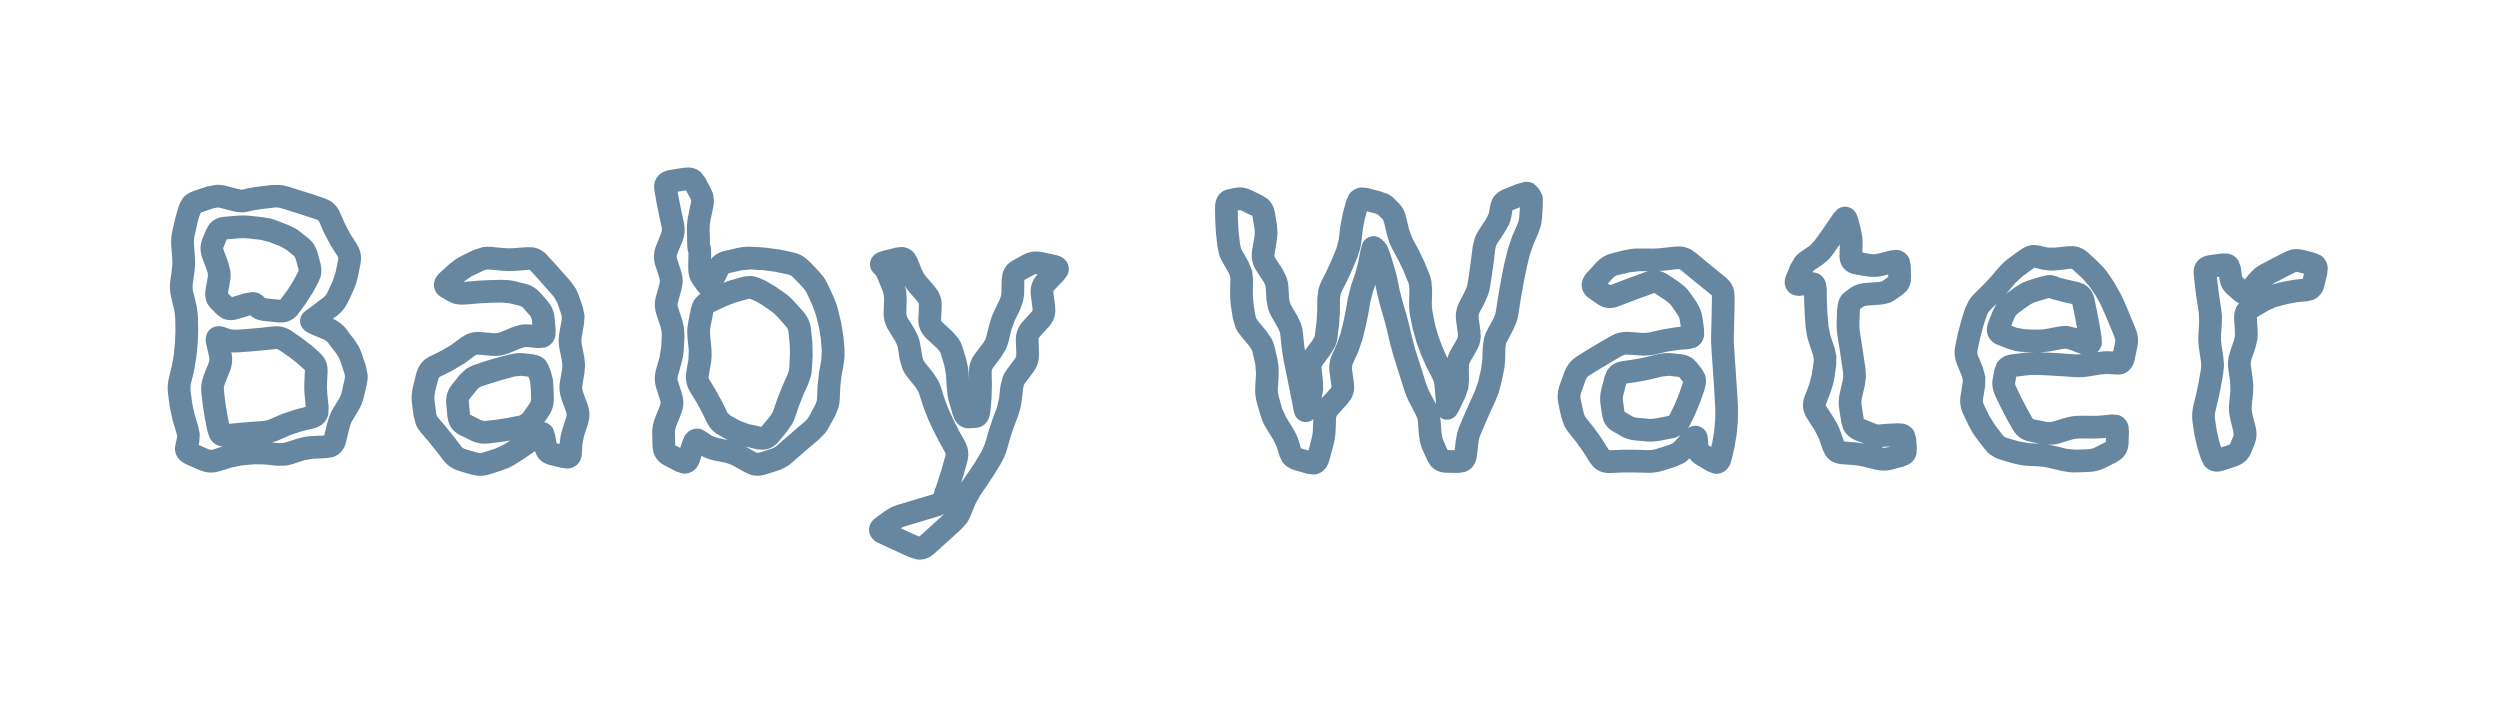 <svg width="110" height="32" viewBox="0 0 110 32" fill="none" xmlns="http://www.w3.org/2000/svg">
<path d="M39.68 10.867C39.776 10.871 39.877 10.893 39.977 10.941C40.079 10.991 40.16 11.057 40.223 11.133L40.364 11.375L40.461 11.617L40.559 11.863L40.641 12.023C40.674 12.076 40.712 12.13 40.758 12.184L40.95 12.406L41.137 12.625L41.274 12.816C41.352 12.951 41.405 13.096 41.426 13.25L41.434 13.484L41.422 13.777L41.407 14.066C41.405 14.104 41.41 14.132 41.458 14.176L41.684 14.383L41.907 14.59L42.176 14.902C42.251 15.017 42.311 15.143 42.352 15.277L42.508 15.793L42.583 16.117C42.602 16.226 42.615 16.337 42.622 16.449L42.641 16.727V16.672L42.633 16.387C42.627 16.084 42.719 15.803 42.903 15.562L43.075 15.336L43.251 15.105L43.344 14.957C43.369 14.906 43.386 14.853 43.399 14.801L43.465 14.539L43.532 14.273L43.626 13.969C43.662 13.868 43.704 13.769 43.751 13.672L43.985 13.18L44.04 13.027C44.052 12.974 44.062 12.916 44.063 12.855L44.067 12.574L44.075 12.293L44.11 12.043C44.173 11.802 44.324 11.595 44.567 11.461L45.02 11.211C45.291 11.062 45.588 11.036 45.879 11.098L46.172 11.16L46.461 11.223C46.538 11.239 46.638 11.268 46.731 11.324C46.827 11.382 46.951 11.49 47.004 11.668C47.057 11.846 47.014 12.004 46.965 12.105L46.797 12.336L46.586 12.551L46.379 12.762C46.358 12.784 46.35 12.799 46.348 12.805C46.346 12.812 46.344 12.828 46.348 12.859L46.426 13.461L46.434 13.711C46.416 13.956 46.32 14.186 46.145 14.379L45.946 14.594L45.751 14.812C45.707 14.86 45.693 14.903 45.696 14.965L45.708 15.254L45.715 15.543L45.708 15.77C45.689 15.917 45.647 16.059 45.579 16.191L45.458 16.383L45.29 16.605L45.118 16.832C45.087 16.872 45.064 16.915 45.047 16.957L45.016 17.09L44.985 17.367L44.954 17.641C44.941 17.753 44.921 17.864 44.895 17.973L44.797 18.289L44.704 18.543L44.606 18.797L44.45 19.27L44.376 19.527L44.305 19.789C44.274 19.898 44.234 20.006 44.188 20.109L44.032 20.41L43.743 20.879L43.426 21.363L43.114 21.816L42.911 22.188L42.813 22.434L42.715 22.676C42.669 22.792 42.613 22.903 42.544 23.004L42.301 23.277L41.926 23.621L41.52 23.988L41.305 24.18L41.09 24.375C40.96 24.493 40.796 24.584 40.602 24.613C40.506 24.628 40.414 24.628 40.325 24.613L40.067 24.535L39.797 24.418L39.528 24.297C39.346 24.216 39.185 24.141 39.044 24.074L38.629 23.879C38.543 23.838 38.26 23.688 38.239 23.348C38.229 23.181 38.289 23.048 38.348 22.965C38.405 22.884 38.476 22.826 38.532 22.785L38.723 22.645L38.919 22.5L39.196 22.332C39.292 22.284 39.392 22.243 39.497 22.211L39.973 22.07L40.489 21.914L41.044 21.75C41.057 21.746 41.063 21.74 41.067 21.738H41.071C41.072 21.736 41.075 21.729 41.079 21.719L41.172 21.449L41.262 21.184L41.43 20.648L41.512 20.355L41.594 20.066C41.606 20.025 41.608 19.992 41.606 19.969L41.586 19.914L41.458 19.676L41.325 19.438L41.059 18.922L40.833 18.43L40.614 17.867L40.532 17.605L40.45 17.348C40.432 17.293 40.411 17.24 40.383 17.188L40.278 17.031L40.102 16.812L39.922 16.59C39.838 16.484 39.77 16.37 39.715 16.25L39.598 15.867L39.551 15.594L39.508 15.324C39.499 15.266 39.482 15.21 39.461 15.156L39.387 15L39.239 14.766L39.094 14.531C38.943 14.288 38.872 14.016 38.879 13.73L38.891 13.438L38.899 13.145L38.883 12.965L38.84 12.809L38.637 12.309C38.607 12.235 38.581 12.182 38.563 12.148C38.555 12.133 38.549 12.124 38.547 12.121L38.501 12.07L38.43 12C38.349 11.915 38.24 11.739 38.294 11.508C38.339 11.314 38.471 11.209 38.524 11.172C38.638 11.093 38.779 11.055 38.872 11.031L39.141 10.965L39.411 10.895L39.68 10.867ZM41.329 22.707L40.774 22.871L40.262 23.027L40.024 23.098L39.786 23.172C39.73 23.189 39.682 23.218 39.633 23.242C39.726 23.285 39.825 23.334 39.934 23.383L40.204 23.504L40.446 23.609L40.637 23.441L40.852 23.246L41.254 22.883L41.442 22.711L41.544 22.617C41.477 22.654 41.405 22.684 41.329 22.707ZM45.501 12.086L45.274 12.211L45.071 12.32L45.067 12.598L45.063 12.883C45.06 13.011 45.041 13.136 45.012 13.258L44.887 13.613L44.77 13.859L44.649 14.105L44.501 14.516L44.438 14.777L44.372 15.043C44.341 15.165 44.297 15.283 44.243 15.395L44.044 15.715L43.7 16.168C43.653 16.229 43.632 16.29 43.633 16.367L43.637 16.652L43.645 16.938L43.626 17.551L43.602 17.824L43.575 18.098C43.564 18.22 43.536 18.378 43.45 18.52C43.347 18.687 43.166 18.817 42.93 18.828L42.786 18.836L42.637 18.844C42.414 18.854 42.23 18.751 42.11 18.613C42.057 18.553 42.016 18.487 41.985 18.422L41.915 18.23L41.766 17.715C41.736 17.61 41.714 17.502 41.696 17.395L41.657 17.066L41.641 16.789L41.626 16.508L41.551 16.086L41.473 15.824L41.395 15.566C41.383 15.528 41.363 15.49 41.336 15.449L41.231 15.324L41.004 15.117L40.782 14.91C40.529 14.678 40.39 14.37 40.407 14.02L40.422 13.73L40.434 13.438L40.426 13.352L40.379 13.277L40.192 13.059L40.001 12.84C39.926 12.754 39.864 12.66 39.805 12.566C39.829 12.642 39.858 12.715 39.872 12.793L39.895 13.176L39.887 13.465L39.879 13.758C39.877 13.86 39.9 13.937 39.942 14.004L40.09 14.238L40.235 14.473L40.399 14.801C40.443 14.916 40.472 15.037 40.493 15.16L40.54 15.43L40.583 15.703L40.626 15.836C40.645 15.88 40.67 15.923 40.704 15.965L40.883 16.184L41.059 16.406L41.262 16.715C41.32 16.822 41.37 16.934 41.407 17.051L41.485 17.309L41.567 17.566L41.739 18.008L41.965 18.5L42.196 18.953L42.461 19.43L42.555 19.648C42.625 19.873 42.621 20.11 42.555 20.34L42.473 20.629L42.391 20.922L42.29 21.246L42.602 20.793L42.891 20.359L43.032 20.121L43.176 19.887L43.34 19.516L43.415 19.258L43.489 18.996L43.672 18.441L43.766 18.191L43.864 17.938L43.958 17.531L43.989 17.254L44.02 16.98L44.118 16.586C44.168 16.461 44.238 16.345 44.321 16.234L44.489 16.008L44.661 15.781L44.704 15.691L44.719 15.582L44.696 15.004C44.683 14.679 44.791 14.381 45.008 14.141L45.208 13.922L45.403 13.707C45.417 13.692 45.425 13.677 45.43 13.66L45.434 13.59L45.356 12.988C45.312 12.645 45.413 12.325 45.653 12.074C45.57 12.059 45.528 12.071 45.501 12.086ZM21.895 10.891L22.169 10.914C22.319 10.929 22.472 10.931 22.629 10.918L22.911 10.895L23.192 10.875L23.442 10.883C23.685 10.918 23.902 11.037 24.075 11.227L24.266 11.438L24.461 11.648L24.817 12.051L24.977 12.23L25.133 12.414L25.329 12.691C25.385 12.791 25.431 12.897 25.469 13.008L25.641 13.5L25.719 13.883L25.696 14.27L25.645 14.539L25.598 14.809C25.577 14.925 25.575 15.042 25.598 15.16L25.707 15.699L25.743 16.062L25.715 16.422L25.669 16.691L25.625 16.961C25.61 17.05 25.615 17.144 25.653 17.246L25.75 17.516L25.852 17.785L25.911 18C25.938 18.143 25.944 18.289 25.922 18.434L25.872 18.648L25.782 18.922L25.696 19.191L25.622 19.547L25.614 19.762L25.602 19.977C25.593 20.147 25.522 20.392 25.274 20.531C25.168 20.59 25.059 20.614 24.961 20.617L24.711 20.586L24.454 20.523L24.192 20.461C24.039 20.424 23.881 20.353 23.75 20.223C23.642 20.114 23.58 19.983 23.544 19.848L23.102 20.152L22.891 20.289L22.676 20.422C22.586 20.479 22.493 20.533 22.395 20.578L22.086 20.695L21.821 20.781L21.559 20.867C21.355 20.933 21.145 20.951 20.938 20.922L20.731 20.879L20.465 20.801L20.196 20.719C19.921 20.638 19.684 20.483 19.508 20.254L19.348 20.043L19.184 19.832L18.868 19.438L18.692 19.234L18.52 19.031C18.429 18.924 18.355 18.808 18.301 18.684L18.196 18.289L18.125 17.734C18.095 17.486 18.115 17.238 18.176 16.992L18.317 16.422L18.403 16.188C18.511 15.968 18.684 15.793 18.915 15.68L19.176 15.551L19.438 15.426L19.852 15.176L20.079 15.008L20.305 14.844L20.497 14.727C20.698 14.627 20.921 14.588 21.153 14.609L21.43 14.633L21.711 14.66C21.817 14.67 21.92 14.655 22.024 14.613L22.286 14.504L22.551 14.395L22.915 14.289C23.039 14.268 23.166 14.266 23.294 14.277L23.422 14.285L23.407 14.074L23.344 13.914L23.18 13.73L23.02 13.547C22.974 13.496 22.93 13.469 22.883 13.457L22.43 13.348L22.079 13.312L21.821 13.316L21.563 13.324C21.401 13.328 21.227 13.337 21.047 13.352L20.485 13.398C20.303 13.413 20.109 13.405 19.926 13.344L19.747 13.262L19.419 13.074C19.346 13.033 19.253 12.964 19.184 12.855C19.109 12.737 19.081 12.598 19.098 12.461C19.128 12.228 19.28 12.068 19.364 11.992L19.563 11.812L19.762 11.629L20.036 11.418C20.131 11.354 20.231 11.296 20.336 11.246L20.836 11.004L21.223 10.879C21.354 10.855 21.489 10.85 21.625 10.863L21.895 10.891ZM30.61 7.434C30.705 7.474 30.787 7.531 30.856 7.598L31.024 7.82L31.145 8.051L31.27 8.281L31.356 8.484C31.399 8.621 31.417 8.763 31.411 8.906L31.379 9.121L31.325 9.391L31.266 9.66C31.236 9.803 31.221 9.945 31.223 10.086L31.231 10.355L31.235 10.625V10.742C31.237 10.746 31.241 10.751 31.243 10.754C31.257 10.787 31.266 10.815 31.27 10.832C31.278 10.865 31.28 10.894 31.282 10.91C31.286 10.944 31.289 10.979 31.29 11.008V11.238L31.286 11.395C31.434 11.219 31.633 11.097 31.872 11.043L32.149 10.98L32.426 10.914C32.656 10.862 32.889 10.845 33.122 10.859L33.399 10.875L33.676 10.895L34.305 10.98L34.868 11.098L35.079 11.156C35.279 11.23 35.458 11.347 35.61 11.504L35.813 11.711L36.012 11.922L36.247 12.203C36.315 12.303 36.375 12.409 36.426 12.52L36.544 12.777L36.665 13.031L36.786 13.336C36.821 13.438 36.854 13.54 36.879 13.645L36.942 13.914L37.008 14.18L37.11 14.797L37.133 15.066L37.157 15.34L37.161 15.676L37.122 16.012L37.075 16.281L37.024 16.551L36.973 17.023L36.961 17.293L36.95 17.566C36.944 17.695 36.925 17.82 36.891 17.941L36.747 18.297L36.618 18.535L36.485 18.773C36.428 18.879 36.364 18.979 36.29 19.07L36.044 19.324L35.844 19.496L35.641 19.664L35.254 20L35.055 20.172L34.86 20.348C34.674 20.511 34.457 20.631 34.219 20.707L33.954 20.793L33.688 20.875C33.454 20.95 33.219 20.952 32.997 20.879L32.778 20.781L32.532 20.641L32.286 20.504C32.225 20.47 32.164 20.441 32.102 20.418L31.915 20.359L31.649 20.305L31.379 20.25C31.197 20.212 31.025 20.143 30.868 20.055L30.794 20.293C30.745 20.445 30.638 20.67 30.391 20.781C30.262 20.84 30.136 20.847 30.024 20.832L29.743 20.742L29.489 20.609L29.239 20.477C29.093 20.4 28.958 20.292 28.86 20.141C28.81 20.064 28.775 19.981 28.75 19.898L28.711 19.645L28.696 19.105C28.689 18.853 28.735 18.605 28.829 18.367L28.938 18.098L29.044 17.828L29.067 17.723C29.068 17.69 29.062 17.658 29.051 17.625L28.879 17.086C28.793 16.813 28.789 16.529 28.868 16.254L28.946 15.984L29.02 15.715L29.09 15.289L29.106 15.02L29.118 14.75L29.11 14.574L29.067 14.391L28.977 14.121L28.887 13.848C28.797 13.575 28.79 13.292 28.868 13.016L28.946 12.746L29.02 12.477L29.036 12.352L29.012 12.227L28.926 11.957L28.836 11.688C28.741 11.392 28.756 11.091 28.872 10.805L29.09 10.266L29.125 10.137L29.118 10.02L29 9.48L28.887 8.918L28.794 8.379C28.762 8.197 28.777 7.961 28.938 7.762C29.089 7.575 29.302 7.507 29.465 7.48L29.77 7.43L30.075 7.383L30.336 7.367C30.426 7.374 30.519 7.395 30.61 7.434ZM67.071 8.004C67.135 7.996 67.312 7.981 67.477 8.078L67.633 8.219L67.743 8.359L67.852 8.57C67.872 8.637 67.879 8.696 67.883 8.734V9.043L67.864 9.316L67.848 9.59C67.84 9.71 67.822 9.83 67.793 9.945L67.676 10.281L67.567 10.531L67.457 10.785L67.313 11.215L67.247 11.477L67.184 11.738L67.079 12.242L67.028 12.508L66.981 12.773C66.949 12.945 66.918 13.12 66.891 13.293L66.852 13.559L66.809 13.828C66.791 13.945 66.764 14.06 66.727 14.172L66.586 14.5L66.454 14.746L66.325 14.992C66.299 15.041 66.276 15.09 66.262 15.141L66.239 15.297L66.231 15.57L66.223 15.848C66.219 15.955 66.21 16.062 66.196 16.168L66.137 16.48L66.079 16.746L66.016 17.008C65.992 17.112 65.965 17.215 65.93 17.316L65.809 17.613L65.582 18.113L65.364 18.605L65.258 18.859L65.149 19.109C65.123 19.169 65.1 19.231 65.082 19.297L65.047 19.508L65.012 19.793L64.981 20.078C64.962 20.246 64.896 20.447 64.731 20.602C64.646 20.681 64.553 20.734 64.457 20.766L64.176 20.809L63.637 20.801C63.475 20.799 63.302 20.763 63.145 20.664C63.066 20.614 62.997 20.555 62.942 20.488L62.809 20.27L62.598 19.801C62.55 19.694 62.513 19.582 62.485 19.469L62.43 19.121L62.391 18.574C62.387 18.518 62.379 18.463 62.364 18.41L62.297 18.254L62.04 17.762C61.94 17.574 61.857 17.38 61.794 17.18L61.465 16.148L61.387 15.891L61.305 15.633L61.153 15.074L61.094 14.809L61.032 14.547L60.903 14.055L60.825 13.793L60.751 13.535L60.606 12.973L60.551 12.707L60.512 12.527L60.497 12.586L60.407 12.84L60.294 13.285L60.247 13.551L60.204 13.82L60.086 14.383L60.02 14.648L59.958 14.91L59.751 15.508L59.637 15.754L59.524 16.004C59.491 16.078 59.478 16.163 59.493 16.27L59.532 16.562L59.575 16.852L59.583 17.105C59.569 17.271 59.518 17.428 59.434 17.57L59.282 17.773L59.079 17.996L58.872 18.223C58.839 18.259 58.818 18.29 58.805 18.32L58.786 18.406L58.778 18.68L58.766 18.957C58.758 19.185 58.718 19.42 58.653 19.656L58.571 19.961L58.485 20.27C58.44 20.432 58.349 20.638 58.145 20.77C58.036 20.84 57.922 20.87 57.813 20.879L57.508 20.844L56.969 20.688C56.76 20.626 56.548 20.507 56.411 20.305L56.301 20.07L56.239 19.871L56.18 19.672L56.028 19.352L55.876 19.109L55.727 18.867C55.666 18.768 55.609 18.667 55.563 18.562L55.45 18.238L55.376 17.977L55.301 17.719C55.237 17.489 55.216 17.249 55.231 17.008L55.247 16.727L55.266 16.445L55.235 16.039L55.176 15.777L55.114 15.512C55.104 15.467 55.09 15.421 55.067 15.375L54.969 15.227L54.586 14.766C54.497 14.658 54.421 14.542 54.364 14.418L54.247 14.023L54.204 13.754L54.165 13.488C54.133 13.28 54.121 13.066 54.126 12.852L54.129 12.574L54.137 12.293L54.122 12.156L54.071 12.027L53.93 11.781L53.794 11.539C53.731 11.428 53.68 11.314 53.641 11.195L53.563 10.832L53.536 10.562L53.504 10.289L53.469 9.695L53.461 9.141C53.46 9.008 53.477 8.84 53.559 8.684C53.654 8.504 53.818 8.375 54.024 8.332L54.36 8.262L54.555 8.242C54.747 8.244 54.928 8.303 55.083 8.379L55.313 8.492L55.547 8.605L55.754 8.738C55.94 8.893 56.053 9.106 56.094 9.352L56.141 9.621L56.184 9.887L56.211 10.246L56.176 10.609L56.129 10.898L56.079 11.188C56.067 11.258 56.08 11.304 56.114 11.355L56.27 11.598L56.43 11.836L56.606 12.199C56.649 12.325 56.679 12.457 56.688 12.594L56.704 12.867L56.723 13.141L56.751 13.289C56.766 13.339 56.785 13.389 56.813 13.438L56.954 13.684L57.098 13.926L57.251 14.273C57.289 14.392 57.316 14.514 57.329 14.641L57.356 14.914L57.383 15.184L57.419 15.418L57.747 14.98L57.825 14.848C57.843 14.805 57.855 14.762 57.86 14.719L57.891 14.449L57.926 14.176L57.958 13.684V13.406L57.961 13.125L58.008 12.742C58.038 12.618 58.083 12.496 58.141 12.379L58.266 12.133L58.387 11.887L58.598 11.426L58.704 11.172L58.805 10.922L58.907 10.531L58.938 10.258L58.969 9.988L59.086 9.371L59.161 9.102L59.235 8.828L59.348 8.57C59.404 8.485 59.482 8.405 59.586 8.344C59.691 8.282 59.8 8.253 59.903 8.246L60.188 8.277L60.727 8.418L61.051 8.531C61.156 8.582 61.256 8.649 61.34 8.734L61.454 8.852L61.571 8.969L61.684 9.105C61.782 9.253 61.838 9.423 61.876 9.582L61.938 9.844L62.001 10.109L62.149 10.492L62.278 10.734L62.411 10.977L62.672 11.52L62.774 11.773L62.879 12.023C62.927 12.14 62.962 12.26 62.985 12.383L63.012 12.758L63.008 13.039L63.001 13.324C62.997 13.477 63.012 13.623 63.04 13.762L63.09 14.027L63.145 14.293L63.27 14.734L63.364 14.992L63.458 15.246L63.653 15.688L63.688 15.754C63.721 15.635 63.766 15.517 63.829 15.406L63.969 15.164L64.11 14.918L64.145 14.816L64.149 14.703L64.11 14.414L64.071 14.129C64.032 13.841 64.075 13.56 64.207 13.301L64.336 13.055L64.461 12.805L64.536 12.625C64.555 12.565 64.569 12.503 64.579 12.441L64.622 12.176L64.661 11.906L64.731 11.383L64.766 11.113L64.797 10.844L64.891 10.469C64.937 10.347 64.998 10.232 65.071 10.121L65.227 9.879L65.387 9.641L65.508 9.391L65.579 9L65.665 8.75C65.785 8.532 65.993 8.395 66.188 8.316L66.457 8.211L66.727 8.102L67.071 8.004ZM73.954 10.844C74.187 10.864 74.403 10.955 74.59 11.109L74.813 11.289L75.032 11.473L75.473 11.832L75.696 12.016L75.922 12.195L76.098 12.371C76.2 12.5 76.268 12.648 76.301 12.809L76.325 13.059L76.321 13.344L76.317 13.633C76.314 13.825 76.311 14.014 76.305 14.195L76.29 14.734C76.285 14.897 76.287 15.06 76.297 15.223L76.317 15.492L76.332 15.766L76.372 16.305L76.387 16.574L76.407 16.844L76.442 17.387L76.457 17.656L76.473 17.93L76.465 18.539L76.442 18.809L76.418 19.082L76.313 19.707L76.247 19.992L76.176 20.273C76.143 20.411 76.056 20.661 75.797 20.785C75.659 20.851 75.526 20.86 75.411 20.84L75.133 20.734L74.899 20.594L74.665 20.457C74.546 20.388 74.428 20.292 74.336 20.168C74.264 20.236 74.197 20.307 74.114 20.359L73.747 20.527L73.469 20.617L73.196 20.703C72.962 20.777 72.722 20.812 72.481 20.805L71.934 20.789H71.411L71.126 20.801L70.836 20.812C70.558 20.823 70.31 20.733 70.122 20.555L69.954 20.348L69.801 20.102L69.645 19.855L69.356 19.449L69.188 19.242L69.02 19.031C68.937 18.928 68.868 18.817 68.813 18.699L68.692 18.332L68.629 18.051L68.571 17.77C68.511 17.488 68.532 17.205 68.629 16.934L68.832 16.371L68.926 16.164C69.035 15.967 69.189 15.803 69.387 15.68L69.633 15.527L69.883 15.371L70.383 15.07L70.626 14.93L70.864 14.793L71.055 14.699C71.25 14.622 71.458 14.591 71.672 14.605L71.95 14.625L72.231 14.645C72.369 14.654 72.501 14.642 72.629 14.613L72.899 14.551L73.165 14.492L73.751 14.398L73.954 14.379V14.375L73.915 14.109C73.907 14.055 73.896 14.007 73.879 13.965L73.821 13.855L73.54 13.449C73.513 13.411 73.478 13.374 73.438 13.336L73.293 13.223L73.055 13.066L72.797 12.895H72.786L72.758 12.902L72.493 13L72.227 13.094L71.715 13.285L71.465 13.383L71.211 13.48C70.986 13.568 70.744 13.583 70.516 13.5L70.297 13.383L70.098 13.246L69.903 13.109C69.755 13.005 69.594 12.816 69.594 12.539C69.595 12.298 69.723 12.116 69.821 12.008L70.02 11.789L70.215 11.57L70.372 11.422C70.534 11.287 70.723 11.192 70.934 11.141L71.2 11.074L71.469 11.008L71.797 10.949C71.906 10.937 72.016 10.933 72.126 10.934H72.395L72.661 10.938C72.817 10.939 72.98 10.929 73.149 10.91L73.711 10.848L73.954 10.844ZM9.516 8.133C9.653 8.128 9.793 8.141 9.93 8.176L10.469 8.316L10.626 8.344C10.63 8.344 10.634 8.347 10.637 8.348L10.778 8.316L10.915 8.281L11.387 8.207L11.661 8.176L11.934 8.141L12.309 8.137C12.434 8.148 12.558 8.173 12.68 8.211L12.942 8.293L13.207 8.375L13.747 8.547L14.008 8.633L14.274 8.723L14.493 8.82C14.696 8.938 14.855 9.111 14.954 9.336L15.063 9.59L15.176 9.844L15.399 10.27L15.551 10.508L15.7 10.742L15.805 10.949C15.861 11.09 15.889 11.239 15.887 11.391L15.86 11.621L15.805 11.891L15.751 12.164C15.728 12.274 15.699 12.383 15.665 12.488L15.543 12.797L15.43 13.043L15.313 13.289C15.202 13.529 15.039 13.732 14.829 13.891L14.645 14.023C14.886 14.13 15.091 14.289 15.251 14.5L15.418 14.723L15.59 14.945L15.782 15.242C15.837 15.347 15.884 15.457 15.922 15.57L16.008 15.832L16.098 16.094L16.176 16.488C16.184 16.622 16.171 16.756 16.141 16.891L16.082 17.16L16.02 17.426C15.969 17.653 15.888 17.867 15.77 18.062L15.637 18.281L15.504 18.504C15.476 18.55 15.45 18.604 15.426 18.664L15.364 18.875L15.293 19.168L15.223 19.465C15.181 19.64 15.094 19.82 14.93 19.957C14.848 20.026 14.757 20.074 14.665 20.105L14.391 20.156L14.09 20.172L13.79 20.184L13.376 20.254L13.126 20.336L12.879 20.418C12.762 20.456 12.641 20.48 12.52 20.492H12.153L11.887 20.461L11.618 20.434L11.184 20.43L10.911 20.453L10.641 20.48L10.204 20.566L9.934 20.652L9.665 20.734C9.44 20.804 9.212 20.812 8.993 20.758L8.778 20.684L8.239 20.449C8.112 20.394 7.959 20.31 7.848 20.168C7.721 20.006 7.67 19.799 7.715 19.59L7.754 19.41L7.793 19.234V19.188L7.762 19.039L7.598 18.5L7.465 17.879L7.43 17.609L7.395 17.336C7.364 17.095 7.377 16.854 7.434 16.617L7.5 16.344L7.567 16.074L7.649 15.605L7.672 15.336L7.7 15.066L7.719 14.582L7.711 14.043C7.709 13.899 7.691 13.752 7.657 13.605L7.59 13.336L7.528 13.066C7.472 12.829 7.46 12.588 7.493 12.348L7.532 12.078L7.567 11.805C7.586 11.66 7.59 11.515 7.579 11.371L7.559 11.102L7.536 10.832C7.518 10.602 7.535 10.372 7.586 10.145L7.649 9.871L7.711 9.602L7.844 9.137L7.891 9.012L7.942 8.891L8.075 8.68C8.126 8.623 8.184 8.577 8.235 8.543C8.338 8.475 8.454 8.424 8.567 8.387L9.106 8.207L9.516 8.133ZM89.707 10.801L89.907 10.848L90.102 10.891L90.418 10.895L90.707 10.863L90.993 10.832H91.239C91.48 10.856 91.701 10.957 91.887 11.129L92.102 11.324L92.313 11.523L92.547 11.762C92.621 11.845 92.689 11.933 92.751 12.023L92.899 12.238L93.043 12.457L93.34 12.988L93.446 13.223L93.551 13.461L93.762 13.965L93.868 14.219L93.969 14.469L94.036 14.668C94.068 14.802 94.08 14.94 94.071 15.078L94.04 15.285L93.981 15.559L93.926 15.828C93.897 15.964 93.836 16.132 93.704 16.27C93.552 16.427 93.352 16.494 93.153 16.48L92.965 16.469L92.774 16.457C92.695 16.452 92.58 16.456 92.422 16.48L91.883 16.566C91.666 16.6 91.446 16.607 91.227 16.59L90.957 16.57L90.684 16.551C90.511 16.537 90.338 16.527 90.165 16.52L89.891 16.508L89.622 16.496C89.471 16.49 89.32 16.496 89.168 16.516L88.899 16.551L88.715 16.574L88.704 16.641L88.665 16.852C88.662 16.865 88.656 16.906 88.696 16.988L88.922 17.465L89.157 17.918L89.29 18.156L89.422 18.398L89.45 18.434C89.454 18.436 89.466 18.444 89.493 18.449L89.766 18.504L90.04 18.562C90.139 18.583 90.232 18.578 90.325 18.551L90.59 18.469L90.852 18.391C91.073 18.324 91.299 18.291 91.528 18.293H91.797L92.063 18.297C92.225 18.299 92.365 18.294 92.485 18.281L92.704 18.258L92.918 18.234L93.211 18.262C93.315 18.293 93.42 18.353 93.508 18.457C93.586 18.548 93.63 18.648 93.653 18.742L93.676 18.992L93.665 19.254L93.657 19.516C93.651 19.682 93.604 19.853 93.504 20.004C93.455 20.078 93.396 20.141 93.332 20.195L93.126 20.332L92.883 20.457L92.637 20.582C92.409 20.697 92.162 20.757 91.907 20.766L91.633 20.777L91.36 20.785C91.246 20.789 91.132 20.785 91.02 20.773L90.688 20.715L90.426 20.652L90.161 20.59C90.015 20.554 89.87 20.531 89.727 20.523L89.465 20.508L89.204 20.496C89.096 20.49 88.987 20.476 88.879 20.457L88.555 20.383L88.286 20.305L88.016 20.223C87.804 20.161 87.617 20.055 87.461 19.906L87.317 19.742L87.145 19.52L86.973 19.293C86.907 19.205 86.843 19.116 86.786 19.023L86.629 18.734L86.387 18.234C86.26 17.973 86.22 17.692 86.266 17.406L86.313 17.125L86.356 16.844L86.36 16.703L86.325 16.566L86.219 16.301L86.11 16.035C86.002 15.771 85.972 15.492 86.032 15.211L86.09 14.941L86.145 14.676L86.297 14.098L86.379 13.84L86.461 13.578L86.626 13.227C86.693 13.118 86.774 13.017 86.868 12.926L87.063 12.734L87.254 12.547L87.586 12.195L87.922 11.797L88.149 11.559C88.23 11.484 88.316 11.414 88.407 11.348L88.641 11.176L88.872 11.008L89.051 10.898C89.178 10.832 89.32 10.784 89.473 10.777L89.707 10.801ZM101.36 11L101.606 11.062L101.848 11.125L102.11 11.238C102.194 11.294 102.273 11.372 102.333 11.477C102.39 11.578 102.415 11.683 102.422 11.781L102.399 12.051L102.274 12.582C102.238 12.735 102.166 12.899 102.028 13.031C101.956 13.1 101.877 13.152 101.793 13.188L101.536 13.254L101.297 13.273L101.059 13.297L100.653 13.375L100.403 13.438L100.157 13.504L99.79 13.668L99.54 13.816L99.301 13.961L99.317 14.258L99.336 14.555C99.344 14.683 99.34 14.809 99.325 14.934L99.239 15.301L99.153 15.559L99.063 15.816C99.031 15.912 99.025 16.008 99.04 16.109L99.118 16.648L99.145 16.98L99.133 17.309L99.106 17.578L99.079 17.852C99.067 17.973 99.075 18.097 99.106 18.223L99.172 18.492L99.243 18.762C99.29 18.954 99.303 19.155 99.262 19.352L99.2 19.547L99.118 19.75L99.032 19.953C98.905 20.261 98.647 20.437 98.372 20.527L98.102 20.617L97.832 20.703C97.679 20.753 97.459 20.788 97.243 20.688C97.13 20.635 97.044 20.559 96.981 20.477L96.852 20.219L96.77 19.973L96.692 19.723L96.551 19.125L96.512 18.852L96.473 18.582C96.437 18.338 96.45 18.092 96.508 17.852L96.571 17.582L96.637 17.312L96.743 16.805L96.836 16.266L96.856 16.074L96.84 15.887L96.797 15.617L96.758 15.348C96.725 15.133 96.717 14.915 96.731 14.699L96.762 14.16L96.743 13.727L96.657 13.188L96.582 12.625L96.555 12.355L96.524 12.086C96.505 11.918 96.525 11.701 96.672 11.512C96.82 11.323 97.025 11.253 97.192 11.23L97.461 11.191L97.731 11.156L97.977 11.152C98.068 11.163 98.165 11.188 98.258 11.242C98.366 11.304 98.443 11.386 98.497 11.477L98.594 11.754L98.622 11.961L98.649 12.172L98.653 12.188C98.654 12.19 98.661 12.198 98.676 12.211L98.778 12.297L98.918 12.113L99.165 11.852C99.254 11.774 99.351 11.705 99.457 11.648L99.676 11.535L99.895 11.418L100.286 11.215L100.446 11.137L100.606 11.055L100.797 10.988C100.99 10.941 101.186 10.956 101.36 11ZM81.383 9.133C81.554 9.202 81.641 9.335 81.676 9.398L81.754 9.609L81.879 10.086L81.938 10.402C81.95 10.511 81.957 10.622 81.954 10.734L81.946 11.004L81.942 11.109L82.043 11.129L82.305 11.176C82.406 11.194 82.511 11.189 82.626 11.16L82.895 11.094L83.168 11.023L83.434 10.992C83.539 10.997 83.655 11.026 83.766 11.098C83.888 11.176 83.964 11.279 84.008 11.383L84.071 11.668L84.086 12.168L84.075 12.383C84.051 12.527 83.996 12.667 83.899 12.789L83.723 12.957L83.395 13.184C83.191 13.326 82.953 13.389 82.715 13.406L82.446 13.426L82.172 13.445C82.108 13.45 82.066 13.461 82.04 13.469H82.028L81.899 13.559L81.84 13.598L81.836 13.629L81.825 13.902L81.813 14.172C81.806 14.317 81.814 14.463 81.836 14.609L81.879 14.883L81.922 15.152C81.951 15.333 81.978 15.514 82.004 15.695L82.043 15.965L82.082 16.238L82.102 16.602L82.051 16.961L81.989 17.23L81.926 17.504C81.9 17.617 81.894 17.736 81.915 17.863L82.008 18.434V18.438L82.016 18.441L82.286 18.551L82.555 18.656C82.579 18.666 82.602 18.672 82.622 18.68C82.653 18.674 82.688 18.675 82.715 18.672C82.776 18.666 82.854 18.657 82.946 18.652L83.219 18.637L83.493 18.625L83.743 18.641C83.833 18.659 83.927 18.695 84.016 18.758C84.115 18.827 84.185 18.912 84.231 19.004L84.309 19.285L84.325 19.504L84.344 19.723L84.321 19.992C84.297 20.083 84.255 20.174 84.188 20.258C84.125 20.336 84.049 20.394 83.973 20.438L83.747 20.531L83.501 20.594L83.254 20.66C83.006 20.726 82.753 20.723 82.504 20.66L81.997 20.535C81.856 20.5 81.71 20.473 81.555 20.461L81.008 20.422C80.841 20.409 80.667 20.357 80.516 20.242C80.44 20.184 80.379 20.116 80.329 20.043L80.211 19.812L80.122 19.559L80.036 19.305L79.836 18.91L79.672 18.664L79.512 18.414C79.32 18.118 79.278 17.778 79.403 17.445L79.508 17.172L79.61 16.898L79.723 16.461L79.801 15.922L79.805 15.773L79.77 15.613L79.59 15.074C79.554 14.966 79.523 14.856 79.501 14.746L79.45 14.414L79.43 14.141L79.411 13.871L79.383 13.289L79.379 13.004L79.376 12.992L79.243 13.012C79.143 13.023 78.813 13.042 78.622 12.746C78.531 12.607 78.519 12.461 78.528 12.363C78.536 12.267 78.564 12.182 78.59 12.117L78.688 11.887L78.782 11.652L78.969 11.328C79.047 11.229 79.142 11.143 79.251 11.07L79.438 10.941L79.629 10.816L79.852 10.578L80.016 10.348L80.184 10.113L80.454 9.723L80.68 9.387L80.876 9.188C80.988 9.114 81.177 9.05 81.383 9.133ZM21.399 11.863L21.27 11.906L21.02 12.027L20.766 12.145L20.438 12.367L20.399 12.398L20.403 12.402L20.684 12.379L20.969 12.355C21.165 12.34 21.354 12.329 21.536 12.324L21.794 12.32L22.055 12.312L22.368 12.324C22.47 12.335 22.57 12.351 22.669 12.375L22.895 12.434L23.122 12.488C23.376 12.551 23.594 12.686 23.766 12.879L23.93 13.062L24.09 13.246L24.215 13.414C24.324 13.588 24.386 13.785 24.403 13.992L24.45 14.531L24.434 14.797C24.412 14.897 24.366 15.002 24.282 15.098C24.189 15.202 24.079 15.263 23.973 15.293L23.684 15.316L23.2 15.27C23.166 15.267 23.127 15.27 23.082 15.277L22.93 15.32L22.399 15.539C22.15 15.64 21.889 15.681 21.622 15.656L21.34 15.629L21.059 15.605C21.027 15.603 20.999 15.602 20.973 15.609L20.895 15.648L20.669 15.816L20.446 15.98L19.879 16.32L19.356 16.578C19.335 16.588 19.323 16.6 19.313 16.613L19.29 16.664L19.215 16.949L19.145 17.234C19.112 17.367 19.107 17.493 19.122 17.613L19.153 17.891L19.188 18.168L19.219 18.289C19.235 18.324 19.257 18.354 19.282 18.383L19.625 18.789L19.977 19.223L20.141 19.438L20.301 19.648C20.341 19.7 20.395 19.738 20.477 19.762L20.743 19.84L21.012 19.918L21.133 19.934C21.172 19.933 21.211 19.927 21.25 19.914L21.782 19.742L22.141 19.578L22.352 19.445L22.45 19.379L21.989 19.453L21.739 19.484L21.485 19.512C21.215 19.544 20.953 19.495 20.711 19.375L20.469 19.254L20.227 19.137C19.983 19.016 19.82 18.819 19.739 18.582L19.684 18.332L19.661 18.051L19.633 17.773C19.605 17.466 19.686 17.171 19.883 16.926L20.051 16.715L20.215 16.508L20.504 16.238C20.61 16.164 20.726 16.105 20.852 16.062L21.094 15.98L21.332 15.898L21.868 15.738L22.125 15.672L22.387 15.602L22.715 15.543C22.825 15.533 22.935 15.53 23.044 15.543L23.25 15.566L23.461 15.59L23.661 15.637C23.792 15.681 23.922 15.755 24.02 15.875L24.141 16.09L24.196 16.238L24.25 16.391L24.321 16.668C24.336 16.766 24.345 16.87 24.348 16.973L24.36 17.246L24.368 17.52C24.378 17.812 24.293 18.086 24.125 18.324L23.965 18.551L23.942 18.582C23.96 18.586 23.981 18.584 24 18.59C24.168 18.642 24.27 18.749 24.332 18.855L24.426 19.125L24.489 19.5L24.622 19.535L24.625 19.496L24.665 19.195C24.685 19.093 24.713 18.987 24.747 18.883L24.919 18.344L24.934 18.238L24.911 18.129L24.715 17.59C24.621 17.332 24.591 17.063 24.637 16.793L24.731 16.254L24.747 16.074L24.727 15.895L24.618 15.355C24.57 15.114 24.57 14.87 24.614 14.629L24.661 14.359L24.711 14.09L24.719 13.953L24.696 13.828L24.61 13.578L24.524 13.332L24.379 13.07L24.219 12.887L24.063 12.707L23.719 12.32L23.528 12.109L23.332 11.898C23.316 11.88 23.308 11.872 23.305 11.871H23.27L22.993 11.895L22.711 11.914C22.496 11.931 22.282 11.931 22.071 11.91L21.801 11.883L21.528 11.859C21.484 11.855 21.441 11.856 21.399 11.863ZM32.649 11.891L32.368 11.953L32.09 12.016C32.064 12.022 32.053 12.03 32.051 12.031L32.028 12.07L31.899 12.332L31.844 12.441C31.939 12.406 32.031 12.362 32.126 12.336L32.633 12.195C32.798 12.15 32.989 12.125 33.18 12.16L33.372 12.219L33.528 12.285L33.68 12.352L34.11 12.602L34.305 12.738L34.504 12.875C34.672 12.991 34.828 13.133 34.973 13.297L35.161 13.508L35.348 13.715L35.477 13.887C35.592 14.065 35.662 14.267 35.684 14.484L35.711 14.758L35.743 15.035L35.758 15.66L35.727 16.207C35.721 16.329 35.705 16.449 35.676 16.566L35.555 16.914L35.329 17.414L35.153 17.863L35.071 18.105L34.989 18.352C34.951 18.464 34.899 18.572 34.84 18.676L34.633 18.977L34.45 19.203L34.262 19.43C34.152 19.564 34.009 19.68 33.829 19.742C33.738 19.774 33.645 19.786 33.555 19.789L33.294 19.766L33.008 19.699L32.813 19.652L33.024 19.773L33.27 19.91L33.383 19.926L33.915 19.754C34.029 19.717 34.123 19.665 34.2 19.598L34.395 19.422L34.594 19.25L34.997 18.902L35.196 18.73L35.395 18.562L35.512 18.445C35.548 18.401 35.581 18.351 35.61 18.297L35.868 17.82L35.926 17.676C35.94 17.627 35.947 17.576 35.95 17.523L35.961 17.254L35.973 16.98L36.04 16.371L36.09 16.102L36.137 15.832L36.157 15.422L36.137 15.152L36.114 14.879L36.036 14.418L35.973 14.148L35.907 13.883L35.754 13.453L35.637 13.195L35.52 12.941C35.492 12.882 35.46 12.824 35.422 12.77L35.294 12.617L35.094 12.406L34.891 12.199C34.859 12.167 34.826 12.141 34.79 12.121L34.665 12.074L34.102 11.957L33.614 11.891L33.336 11.875L33.059 11.855L32.649 11.891ZM54.461 9.258L54.465 9.406L54.469 9.684L54.497 10.184L54.559 10.723L54.594 10.887C54.612 10.94 54.635 10.994 54.665 11.047L54.801 11.289L54.938 11.535L55.09 11.91L55.137 12.316L55.129 12.594L55.126 12.875C55.122 13.033 55.13 13.187 55.153 13.336L55.192 13.605L55.235 13.871L55.27 13.996C55.29 14.038 55.318 14.083 55.356 14.129L55.739 14.59L55.958 14.922C56.017 15.039 56.061 15.163 56.09 15.293L56.149 15.559L56.211 15.82L56.258 16.16L56.262 16.508L56.247 16.789L56.227 17.07C56.219 17.206 56.233 17.332 56.266 17.449L56.336 17.707L56.411 17.969L56.579 18.34L56.876 18.824L57.032 19.102C57.076 19.196 57.113 19.292 57.141 19.387L57.2 19.586L57.239 19.723C57.242 19.724 57.246 19.725 57.251 19.727L57.52 19.809L57.571 19.82L57.606 19.699L57.688 19.391C57.735 19.218 57.761 19.062 57.766 18.922L57.778 18.645L57.786 18.438C57.744 18.474 57.686 18.521 57.606 18.547C57.412 18.61 57.224 18.544 57.106 18.438C57.017 18.357 56.978 18.268 56.965 18.234L56.934 18.125L56.907 17.992L56.883 17.859L56.801 17.461L56.751 17.195L56.696 16.93L56.59 16.402L56.481 15.871L56.391 15.285L56.364 15.012L56.336 14.742C56.331 14.688 56.319 14.635 56.301 14.582L56.231 14.426L56.09 14.184L55.95 13.938C55.885 13.825 55.831 13.708 55.794 13.586L55.723 13.203L55.708 12.93L55.688 12.656C55.685 12.611 55.676 12.568 55.661 12.523L55.594 12.387L55.434 12.148L55.278 11.906C55.101 11.638 55.041 11.334 55.094 11.02L55.141 10.73L55.192 10.441L55.211 10.234L55.196 10.051L55.153 9.781L55.11 9.516C55.109 9.509 55.107 9.503 55.106 9.5L54.876 9.391L54.645 9.277C54.597 9.254 54.566 9.245 54.551 9.242C54.555 9.242 54.561 9.239 54.567 9.238L54.461 9.258ZM73.543 11.871L73.262 11.906C73.17 11.917 73.076 11.912 72.985 11.918C73.118 11.944 73.25 11.994 73.372 12.074L73.606 12.23L73.844 12.387L74.126 12.609C74.212 12.691 74.292 12.781 74.36 12.879L74.501 13.082L74.641 13.281L74.813 13.609C74.857 13.724 74.889 13.844 74.907 13.969L74.946 14.234L74.981 14.504V14.77C74.965 14.868 74.93 14.972 74.86 15.07C74.784 15.174 74.69 15.245 74.594 15.289L74.317 15.359L74.075 15.379L73.829 15.398L73.387 15.465L73.122 15.527L72.852 15.59C72.626 15.641 72.394 15.657 72.161 15.641L71.883 15.621L71.602 15.602C71.559 15.599 71.519 15.601 71.481 15.609L71.368 15.656L70.883 15.938L70.411 16.223L70.161 16.375L69.915 16.527C69.882 16.548 69.856 16.573 69.832 16.602L69.774 16.707L69.571 17.27C69.534 17.372 69.528 17.466 69.547 17.559L69.61 17.84L69.668 18.121L69.719 18.277C69.741 18.324 69.767 18.365 69.797 18.402L69.965 18.613L70.137 18.824L70.493 19.324L70.645 19.57L70.797 19.809L71.086 19.801L71.372 19.789H71.965L72.512 19.805C72.634 19.809 72.759 19.792 72.891 19.75L73.168 19.664L73.442 19.574L73.582 19.512C73.624 19.485 73.662 19.455 73.696 19.418L73.887 19.211L73.942 19.148C73.842 19.206 73.735 19.258 73.614 19.281L73.082 19.383C72.864 19.426 72.644 19.442 72.43 19.422L72.188 19.398L71.946 19.379C71.722 19.358 71.507 19.293 71.313 19.18L71.133 19.074L70.95 18.969C70.748 18.85 70.615 18.676 70.543 18.477L70.493 18.266L70.457 18.031L70.422 17.793C70.388 17.561 70.405 17.325 70.465 17.094L70.536 16.832L70.602 16.57L70.7 16.328C70.745 16.25 70.803 16.177 70.876 16.113C71.019 15.987 71.19 15.92 71.356 15.895L71.629 15.855L71.907 15.812C72.079 15.786 72.245 15.753 72.407 15.715L72.93 15.59C73.146 15.539 73.364 15.519 73.575 15.543L73.782 15.566L73.993 15.59L74.184 15.629C74.306 15.666 74.42 15.728 74.52 15.812L74.661 15.957L74.778 16.105L74.895 16.258L75.016 16.48C75.07 16.631 75.074 16.786 75.051 16.93L75.001 17.137L74.821 17.66L74.59 18.223L74.473 18.465L74.352 18.711C74.331 18.755 74.3 18.792 74.274 18.832C74.332 18.794 74.427 18.746 74.547 18.734C74.635 18.726 74.738 18.741 74.84 18.793C74.942 18.844 75.012 18.919 75.055 18.988C75.094 19.049 75.116 19.11 75.129 19.164L75.149 19.293L75.161 19.484L75.165 19.59L75.172 19.594L75.293 19.664L75.34 19.473L75.422 18.996L75.446 18.723L75.469 18.453L75.473 17.988L75.457 17.715L75.442 17.445L75.411 16.91L75.372 16.371L75.336 15.832L75.317 15.562L75.301 15.289C75.288 15.094 75.284 14.898 75.29 14.703L75.305 14.164C75.311 13.987 75.314 13.802 75.317 13.613L75.325 13.043L75.321 13.004L75.293 12.973L75.071 12.793L74.844 12.609L74.395 12.246L74.176 12.062L73.954 11.879C73.91 11.844 73.876 11.834 73.825 11.84L73.543 11.871ZM66.832 9.137L66.563 9.246C66.558 9.248 66.551 9.248 66.547 9.25L66.528 9.371L66.493 9.566C66.473 9.677 66.438 9.786 66.391 9.891L66.219 10.191L66.063 10.434L65.903 10.672C65.87 10.722 65.843 10.771 65.825 10.82L65.79 10.965L65.727 11.504L65.649 12.059L65.61 12.324L65.567 12.594C65.549 12.709 65.525 12.823 65.489 12.934L65.352 13.262L65.227 13.508L65.098 13.754C65.062 13.825 65.05 13.902 65.063 13.996L65.102 14.281L65.137 14.57L65.153 14.789C65.149 14.935 65.122 15.078 65.071 15.215L64.977 15.414L64.836 15.66L64.696 15.902C64.647 15.989 64.628 16.075 64.629 16.168L64.637 16.723L64.602 17.109L64.473 17.477L64.231 17.984C64.191 18.067 64.149 18.147 64.114 18.203C64.105 18.218 64.091 18.244 64.071 18.27C64.061 18.282 64.043 18.302 64.02 18.324C64.001 18.342 63.954 18.384 63.883 18.418C63.811 18.452 63.638 18.509 63.446 18.414C63.413 18.398 63.385 18.379 63.36 18.359C63.367 18.407 63.384 18.455 63.387 18.504L63.426 19.051L63.458 19.23C63.471 19.288 63.49 19.34 63.512 19.391L63.614 19.625L63.692 19.801L63.915 19.805H64.004L64.02 19.68L64.051 19.391L64.118 19.047C64.147 18.933 64.185 18.823 64.231 18.715L64.336 18.465L64.446 18.211L64.672 17.699L64.899 17.199L65.043 16.781L65.102 16.52L65.165 16.258L65.223 15.812L65.231 15.535L65.243 15.262L65.297 14.879C65.331 14.755 65.38 14.635 65.442 14.52L65.571 14.277L65.704 14.031L65.778 13.855C65.798 13.796 65.811 13.737 65.821 13.676L65.864 13.406L65.903 13.141C65.931 12.957 65.963 12.772 65.997 12.59L66.047 12.324L66.094 12.059L66.211 11.504L66.278 11.242L66.34 10.98L66.54 10.383L66.653 10.133L66.762 9.879L66.821 9.707C66.836 9.647 66.844 9.586 66.848 9.523L66.868 9.25L66.876 9.117L66.832 9.137ZM11.778 9.168L11.504 9.199L11.149 9.254L11.008 9.289L10.872 9.32C10.656 9.372 10.42 9.335 10.223 9.285L9.95 9.215L9.68 9.145C9.638 9.134 9.597 9.131 9.555 9.133L9.422 9.156L8.883 9.336C8.862 9.343 8.843 9.35 8.829 9.355L8.821 9.383L8.774 9.508C8.757 9.552 8.724 9.65 8.684 9.824L8.625 10.094L8.563 10.363C8.533 10.495 8.526 10.625 8.536 10.754L8.575 11.293L8.583 11.617C8.579 11.725 8.574 11.834 8.559 11.941L8.52 12.211L8.485 12.48C8.469 12.599 8.472 12.718 8.5 12.84L8.567 13.109L8.629 13.379C8.679 13.592 8.708 13.807 8.711 14.023L8.715 14.293L8.719 14.566L8.696 15.16L8.668 15.434L8.641 15.703L8.54 16.312L8.407 16.852C8.377 16.973 8.372 17.093 8.387 17.211L8.458 17.75L8.555 18.207L8.637 18.48L8.719 18.75L8.79 19.094L8.77 19.449L8.739 19.578L9.176 19.766C9.251 19.797 9.307 19.8 9.368 19.781L9.637 19.695L9.79 19.648C9.667 19.631 9.537 19.595 9.422 19.504C9.334 19.434 9.273 19.348 9.227 19.262L9.133 19L9.075 18.715L9.016 18.426L8.922 17.828L8.86 17.289C8.829 17.021 8.869 16.755 8.969 16.504L9.075 16.234L9.184 15.965L9.215 15.84C9.219 15.8 9.216 15.761 9.208 15.723L9.083 15.184C9.068 15.12 9.053 15.045 9.051 14.969C9.049 14.899 9.055 14.781 9.114 14.66C9.184 14.517 9.319 14.404 9.493 14.363C9.566 14.346 9.633 14.345 9.692 14.352L9.833 14.383L10.001 14.438L10.168 14.496L10.411 14.508L10.95 14.469L11.473 14.422L11.743 14.391L12.012 14.363C12.306 14.332 12.59 14.398 12.836 14.566L13.051 14.715L13.27 14.867L13.719 15.211L14.079 15.531L14.235 15.707C14.366 15.892 14.425 16.112 14.415 16.344L14.403 16.598L14.391 16.855C14.384 16.998 14.386 17.16 14.403 17.34L14.434 17.637L14.461 17.938L14.446 18.223C14.425 18.322 14.387 18.422 14.321 18.516C14.189 18.703 14.001 18.8 13.825 18.844L13.247 18.984L12.79 19.137L12.54 19.246L12.293 19.355C12.187 19.402 12.077 19.437 11.965 19.465L11.997 19.469L12.262 19.496H12.418C12.47 19.491 12.519 19.481 12.567 19.465L12.817 19.387L13.063 19.305L13.395 19.223C13.509 19.203 13.627 19.189 13.747 19.184L14.043 19.172L14.266 19.16L14.321 18.938L14.391 18.645L14.497 18.301C14.54 18.191 14.59 18.087 14.649 17.988L14.782 17.766L14.915 17.547C14.973 17.45 15.018 17.34 15.047 17.211L15.106 16.941L15.165 16.676C15.175 16.631 15.179 16.586 15.176 16.543L15.149 16.414L15.063 16.152L14.973 15.891C14.953 15.83 14.929 15.771 14.899 15.715L14.793 15.547L14.622 15.328L14.454 15.105C14.394 15.027 14.322 14.968 14.231 14.93L13.977 14.824L13.719 14.715C13.631 14.677 13.525 14.627 13.442 14.566C13.414 14.546 13.304 14.469 13.243 14.328C13.205 14.242 13.181 14.114 13.223 13.973C13.264 13.836 13.351 13.75 13.415 13.703L13.465 13.664L13.52 13.625L13.786 13.426L14.004 13.258L14.227 13.094C14.308 13.033 14.365 12.96 14.407 12.871L14.52 12.621L14.637 12.375L14.77 11.965L14.825 11.691L14.879 11.422L14.883 11.348L14.856 11.277L14.704 11.039L14.555 10.805L14.258 10.246L14.149 9.992L14.036 9.738L13.961 9.672L13.696 9.582L13.43 9.496C13.256 9.439 13.084 9.382 12.911 9.328L12.645 9.246L12.383 9.164C12.274 9.13 12.164 9.119 12.051 9.133L11.778 9.168ZM92.59 19.273C92.424 19.291 92.244 19.299 92.051 19.297L91.786 19.293H91.52C91.395 19.292 91.268 19.309 91.141 19.348L90.879 19.426L90.618 19.508C90.398 19.574 90.175 19.577 89.95 19.547C90.1 19.563 90.25 19.581 90.399 19.617L90.661 19.68L90.922 19.746L91.325 19.785L91.602 19.777L91.876 19.766C91.985 19.762 92.086 19.737 92.184 19.688L92.43 19.562L92.657 19.449L92.661 19.266L92.59 19.273ZM83.004 19.652C82.956 19.655 82.915 19.654 82.883 19.656C82.843 19.677 82.808 19.688 82.782 19.695C82.858 19.71 82.927 19.709 82.997 19.691L83.192 19.641L83.004 19.652ZM29.93 8.418L29.817 8.434L29.825 8.477L29.872 8.746L29.977 9.266L30.094 9.805C30.141 10.018 30.138 10.231 30.086 10.438L30.02 10.641L29.907 10.91L29.797 11.18C29.767 11.254 29.769 11.314 29.79 11.379L29.875 11.648L29.965 11.918L30.016 12.125C30.04 12.262 30.042 12.401 30.024 12.539L29.981 12.746L29.907 13.02L29.832 13.289C29.809 13.371 29.808 13.449 29.836 13.535L30.016 14.074L30.098 14.434L30.118 14.797L30.102 15.066L30.09 15.336C30.085 15.446 30.073 15.555 30.055 15.664L29.981 15.988L29.907 16.258L29.829 16.531C29.805 16.615 29.805 16.695 29.832 16.781L30.004 17.32C30.074 17.54 30.086 17.763 30.04 17.98L29.973 18.195L29.868 18.465L29.758 18.734C29.71 18.856 29.693 18.971 29.696 19.078L29.704 19.348L29.707 19.594L29.926 19.707L29.93 19.703L30.024 19.418L30.114 19.203C30.159 19.124 30.221 19.041 30.309 18.977C30.413 18.9 30.55 18.852 30.7 18.859C30.769 18.863 30.833 18.878 30.887 18.898L31.024 18.973L31.336 19.184L31.586 19.27L31.852 19.328L32.02 19.359L31.864 19.273L31.641 19.152C31.465 19.055 31.316 18.924 31.204 18.762L31.102 18.586L30.891 18.148L30.661 17.727L30.512 17.48L30.364 17.238C30.204 16.976 30.143 16.68 30.196 16.375L30.29 15.828L30.305 15.41L30.278 15.137L30.25 14.859C30.228 14.626 30.241 14.391 30.286 14.156L30.395 13.586L30.473 13.34C30.55 13.168 30.67 13.027 30.825 12.918C30.811 12.907 30.794 12.902 30.782 12.891L30.684 12.777L30.579 12.629L30.473 12.477C30.319 12.258 30.278 11.999 30.282 11.762L30.29 11.223H30.364C30.357 11.214 30.354 11.204 30.348 11.195C30.351 11.2 30.353 11.206 30.356 11.211C30.358 11.215 30.361 11.219 30.364 11.223H30.29C30.29 11.172 30.29 11.13 30.29 11.098C30.281 11.076 30.273 11.059 30.27 11.047C30.261 11.015 30.257 10.984 30.254 10.969C30.25 10.936 30.244 10.903 30.243 10.875L30.235 10.645L30.231 10.375L30.223 10.105C30.219 9.887 30.244 9.669 30.29 9.453L30.344 9.18L30.403 8.91L30.411 8.82L30.387 8.75L30.262 8.52L30.184 8.375L29.93 8.418ZM97.598 12.184L97.54 12.188L97.547 12.246L97.579 12.516L97.645 13.031L97.688 13.305L97.731 13.574L97.766 13.898L97.762 14.223L97.743 14.492L97.727 14.762C97.718 14.905 97.724 15.05 97.747 15.195L97.79 15.465L97.829 15.734L97.856 16.086L97.821 16.438L97.727 16.977L97.61 17.547L97.543 17.816L97.481 18.09C97.453 18.208 97.445 18.323 97.461 18.438L97.501 18.707L97.543 18.977L97.645 19.418L97.723 19.668L97.727 19.684L97.79 19.668L98.063 19.578L98.114 19.551L98.192 19.367L98.278 19.164L98.27 19L98.137 18.461C98.079 18.228 98.059 17.991 98.082 17.754L98.11 17.484L98.137 17.211L98.126 16.793L98.047 16.254C98.01 15.996 98.034 15.739 98.118 15.492L98.204 15.234L98.293 14.977L98.332 14.809C98.34 14.748 98.34 14.683 98.336 14.613L98.321 14.316L98.301 14.016C98.292 13.845 98.321 13.667 98.407 13.5C98.436 13.442 98.477 13.392 98.516 13.344L98.368 13.262L98.032 12.973C97.88 12.845 97.766 12.685 97.704 12.5L97.661 12.309L97.641 12.176L97.598 12.184ZM80.832 10.922L80.668 11.156C80.6 11.253 80.526 11.344 80.446 11.426L80.188 11.645L79.997 11.77L79.809 11.898C79.785 11.915 79.769 11.942 79.747 11.977C79.893 11.989 80.057 12.032 80.188 12.176C80.267 12.264 80.313 12.363 80.34 12.457L80.376 12.711L80.379 12.992L80.383 13.277L80.407 13.793L80.426 14.066L80.45 14.336L80.536 14.754L80.626 15.023L80.719 15.293L80.801 15.676L80.793 16.062L80.754 16.336L80.715 16.605C80.7 16.714 80.677 16.822 80.649 16.93L80.547 17.254L80.442 17.523L80.34 17.797C80.335 17.81 80.333 17.82 80.332 17.824C80.332 17.828 80.332 17.831 80.332 17.832C80.333 17.833 80.335 17.835 80.336 17.84C80.338 17.845 80.34 17.855 80.348 17.867L80.512 18.117L80.672 18.363L80.844 18.664C80.895 18.765 80.94 18.868 80.977 18.973L81.067 19.227L81.137 19.426L81.36 19.445L81.629 19.465C81.768 19.476 81.905 19.502 82.04 19.527L81.915 19.48L81.645 19.371C81.389 19.269 81.198 19.089 81.094 18.852L81.02 18.594L80.973 18.309L80.93 18.023C80.889 17.772 80.897 17.523 80.954 17.277L81.016 17.004L81.079 16.734L81.102 16.555L81.094 16.379L81.016 15.84C80.99 15.662 80.962 15.483 80.934 15.305L80.848 14.766C80.815 14.553 80.803 14.339 80.813 14.125L80.836 13.586L80.86 13.402C80.895 13.206 80.98 12.989 81.188 12.84L81.446 12.652L81.602 12.566C81.763 12.492 81.941 12.461 82.102 12.449L82.641 12.41C82.763 12.401 82.813 12.376 82.825 12.367L82.985 12.254L83.082 12.18L83.079 12.074L82.876 12.129C82.63 12.192 82.381 12.204 82.133 12.16L81.872 12.117L81.606 12.07C81.438 12.04 81.249 11.961 81.11 11.789C80.971 11.617 80.934 11.415 80.938 11.246L80.946 10.977L80.95 10.754L80.832 10.922ZM87.758 13.453L87.567 13.641C87.532 13.675 87.502 13.714 87.477 13.754L87.415 13.883L87.332 14.141L87.251 14.402L87.126 14.879L87.067 15.148L87.012 15.418C86.996 15.495 87 15.572 87.036 15.66L87.145 15.922L87.251 16.188L87.356 16.59L87.344 17.004L87.297 17.285L87.254 17.566C87.24 17.654 87.251 17.726 87.286 17.797L87.528 18.297L87.77 18.688L87.942 18.914L88.11 19.137L88.192 19.215C88.222 19.236 88.254 19.254 88.293 19.266L88.567 19.344L88.836 19.422L89.258 19.496L89.52 19.512L89.751 19.52L89.563 19.484L89.293 19.43C89.051 19.38 88.844 19.26 88.688 19.082L88.551 18.883L88.415 18.641L88.282 18.402L88.02 17.895L87.793 17.418C87.683 17.186 87.629 16.927 87.68 16.66L87.723 16.449L87.762 16.238L87.856 15.984C87.902 15.906 87.967 15.834 88.043 15.773C88.188 15.66 88.354 15.613 88.501 15.594L89.04 15.523C89.204 15.502 89.37 15.499 89.536 15.5L89.317 15.492L89.047 15.484C88.931 15.481 88.815 15.471 88.704 15.449L88.379 15.355L88.145 15.266L87.911 15.18C87.743 15.116 87.552 14.986 87.465 14.75C87.385 14.53 87.432 14.318 87.489 14.172L87.594 13.902L87.7 13.637L87.848 13.363L87.758 13.453ZM32.899 13.16L32.391 13.301L31.954 13.469L31.422 13.719C31.408 13.726 31.399 13.735 31.395 13.738C31.391 13.741 31.388 13.742 31.387 13.742L31.383 13.75L31.379 13.777L31.325 14.059L31.266 14.344C31.238 14.489 31.233 14.628 31.247 14.762L31.274 15.039L31.301 15.312L31.313 15.656C31.309 15.77 31.297 15.883 31.278 15.996L31.184 16.543C31.174 16.603 31.181 16.656 31.219 16.719L31.368 16.961L31.516 17.207L31.794 17.715L31.899 17.934L32.004 18.156L32.126 18.277L32.348 18.398L32.571 18.523L32.946 18.66L33.231 18.723L33.497 18.781L33.672 18.57L33.86 18.344L33.969 18.184C33.999 18.131 34.023 18.081 34.04 18.031L34.122 17.785L34.204 17.543L34.419 17.004L34.532 16.75L34.645 16.5L34.704 16.332C34.718 16.275 34.728 16.216 34.731 16.156L34.743 15.883L34.758 15.609L34.747 15.137L34.719 14.859L34.688 14.586C34.684 14.547 34.675 14.51 34.661 14.477L34.598 14.379L34.415 14.172L34.227 13.961C34.125 13.846 34.027 13.76 33.934 13.695L33.739 13.559L33.54 13.422L33.278 13.266L33.126 13.199L32.989 13.141L32.899 13.16ZM11.579 15.414L11.02 15.465L10.481 15.504C10.381 15.511 10.28 15.511 10.18 15.504C10.244 15.786 10.221 16.068 10.114 16.336L10.004 16.605L9.899 16.875C9.856 16.983 9.842 17.08 9.852 17.172L9.915 17.711L9.997 18.227L10.055 18.516L10.079 18.648L10.172 18.641L10.446 18.613L10.997 18.566L11.266 18.547L11.54 18.527L11.719 18.5C11.778 18.486 11.835 18.466 11.891 18.441L12.141 18.332L12.387 18.223L13.004 18.016L13.293 17.945L13.45 17.902L13.438 17.734L13.407 17.434C13.386 17.215 13.382 17.006 13.391 16.809L13.403 16.551L13.415 16.297V16.281L13.055 15.961L12.707 15.691L12.27 15.395C12.226 15.365 12.184 15.352 12.118 15.359L11.579 15.414ZM22.641 16.566L22.383 16.637L22.122 16.707L21.653 16.848L21.415 16.926L21.172 17.008C21.141 17.019 21.111 17.035 21.082 17.055L20.997 17.137L20.661 17.551C20.636 17.581 20.623 17.614 20.629 17.68L20.657 17.961L20.68 18.242L21.157 18.48C21.235 18.519 21.302 18.527 21.368 18.52L21.622 18.492L21.872 18.461L22.348 18.387L22.614 18.332L22.875 18.281L22.989 18.203L23.309 17.75C23.354 17.686 23.37 17.622 23.368 17.551L23.36 17.277L23.348 17.004L23.313 16.738L23.258 16.59L23.25 16.574L23.137 16.562L22.926 16.535L22.641 16.566ZM73.161 16.562L72.637 16.688C72.45 16.732 72.255 16.77 72.059 16.801L71.786 16.844L71.555 16.875L71.501 17.086L71.434 17.348C71.403 17.466 71.398 17.566 71.411 17.648L71.446 17.883L71.477 18.117L71.637 18.211L71.821 18.32C71.87 18.349 71.938 18.374 72.036 18.383L72.278 18.402L72.52 18.426C72.629 18.436 72.751 18.429 72.887 18.402L73.157 18.352L73.422 18.297L73.442 18.293C73.443 18.291 73.448 18.284 73.454 18.273L73.571 18.031L73.692 17.785L73.876 17.336L74.055 16.812L73.985 16.719L73.879 16.586L73.668 16.562L73.461 16.535L73.161 16.562ZM60.126 9.363L60.051 9.633L59.961 10.102L59.93 10.371L59.899 10.645C59.886 10.757 59.864 10.868 59.836 10.977L59.731 11.301L59.629 11.551L59.524 11.805L59.282 12.336L59.157 12.582L59.036 12.828C59.012 12.876 58.993 12.926 58.981 12.977L58.961 13.133L58.958 13.414V13.691L58.919 14.297L58.883 14.566L58.852 14.84C58.836 14.976 58.802 15.107 58.751 15.23L58.547 15.582L58.372 15.816L58.196 16.047C58.154 16.102 58.142 16.15 58.149 16.211L58.211 16.781L58.219 17.152L58.153 17.516L58.145 17.527L58.34 17.324L58.544 17.098L58.583 17.043V16.988L58.504 16.41C58.465 16.13 58.498 15.852 58.614 15.594L58.727 15.344L58.836 15.098L58.985 14.668L59.051 14.406L59.114 14.145L59.215 13.652L59.262 13.383L59.305 13.117L59.461 12.516L59.551 12.258L59.637 12.004L59.758 11.551L59.809 11.289L59.86 11.023L59.946 10.715C59.961 10.682 60.024 10.548 60.172 10.461C60.265 10.407 60.391 10.373 60.528 10.398C60.591 10.41 60.644 10.432 60.688 10.457L60.794 10.535L60.844 10.582L60.899 10.633L61.012 10.781C61.041 10.83 61.06 10.873 61.071 10.898C61.103 10.972 61.135 11.059 61.165 11.152L61.247 11.41L61.325 11.668C61.384 11.856 61.437 12.046 61.477 12.238L61.586 12.77L61.708 13.25L61.786 13.512L61.86 13.77L62.008 14.32L62.067 14.586L62.129 14.848L62.258 15.332L62.422 15.848L62.583 16.359L62.747 16.875C62.792 17.018 62.854 17.159 62.926 17.297L63.055 17.539L63.176 17.773L63.18 17.762C63.18 17.752 63.181 17.738 63.18 17.719L63.165 17.516L63.141 17.242L63.118 16.973C63.113 16.916 63.106 16.859 63.09 16.805L63.024 16.641L62.766 16.148L62.52 15.59L62.333 15.082L62.165 14.488L62.055 13.957C62.012 13.743 61.996 13.524 62.001 13.301L62.008 13.02L62.012 12.738L62.001 12.562C61.99 12.508 61.974 12.456 61.954 12.406L61.848 12.152L61.747 11.902L61.532 11.453L61.399 11.211L61.27 10.969C61.216 10.868 61.166 10.765 61.126 10.66L61.028 10.336L60.903 9.812C60.888 9.75 60.871 9.709 60.86 9.684L60.856 9.668L60.743 9.555L60.629 9.438C60.641 9.45 60.641 9.447 60.614 9.434L60.473 9.383L60.204 9.312L60.141 9.297L60.126 9.363ZM90.774 15.352L90.235 15.453C90.074 15.483 89.912 15.492 89.751 15.496L89.938 15.508L90.207 15.52C90.392 15.527 90.577 15.536 90.762 15.551L91.032 15.574L91.305 15.594C91.395 15.601 91.484 15.589 91.575 15.582L91.313 15.48L91.043 15.379C90.945 15.341 90.858 15.336 90.774 15.352ZM89.461 11.816L89.231 11.984L88.997 12.152L88.684 12.441L88.348 12.84C88.322 12.871 88.289 12.895 88.262 12.926L88.426 12.812L88.653 12.645L88.957 12.457C89.062 12.404 89.173 12.362 89.286 12.328L89.536 12.25L89.79 12.172L90.082 12.109C90.123 12.104 90.18 12.098 90.247 12.102L90.461 12.148L90.543 12.184L90.629 12.219L90.704 12.238C90.754 12.252 90.821 12.269 90.907 12.289L91.18 12.352L91.45 12.414L91.696 12.508C91.774 12.55 91.849 12.604 91.915 12.672C92.046 12.809 92.119 12.975 92.153 13.141L92.211 13.418L92.266 13.691L92.376 14.273L92.426 14.559L92.473 14.848L92.481 15.133C92.464 15.238 92.411 15.376 92.286 15.488C92.48 15.459 92.666 15.446 92.836 15.457L92.977 15.465L93.004 15.348L93.063 15.078L93.071 14.957L93.043 14.848L92.942 14.594L92.836 14.34L92.637 13.867L92.532 13.629L92.426 13.395L92.219 13.02L92.071 12.801L91.922 12.586L91.637 12.258L91.422 12.059L91.207 11.863C91.189 11.847 91.177 11.834 91.161 11.828L91.102 11.824L90.817 11.859L90.528 11.891C90.416 11.903 90.304 11.909 90.196 11.906L89.876 11.867L89.68 11.82L89.52 11.781L89.461 11.816ZM90.161 13.109L90.079 13.133L89.825 13.207L89.575 13.285C89.52 13.302 89.465 13.324 89.411 13.352L89.247 13.453L89.02 13.617L88.79 13.785C88.754 13.812 88.722 13.841 88.696 13.875L88.629 13.996L88.524 14.266L88.497 14.332L88.731 14.422L89.075 14.484L89.348 14.496L89.618 14.504C89.76 14.508 89.903 14.496 90.047 14.469L90.317 14.418L90.59 14.367C90.728 14.341 90.865 14.334 91.001 14.348L91.391 14.441L91.29 13.895L91.231 13.617L91.18 13.379L90.954 13.328L90.684 13.266L90.251 13.145L90.165 13.109L90.161 13.105V13.109ZM11.036 9.5L11.301 9.527L11.571 9.559L11.895 9.613C12.002 9.639 12.105 9.675 12.207 9.715L12.446 9.809L12.688 9.902L12.973 10.039C13.063 10.09 13.148 10.148 13.227 10.211L13.395 10.348L13.567 10.484L13.707 10.617C13.835 10.761 13.923 10.932 13.973 11.117L14.036 11.352L14.102 11.59L14.137 11.801C14.149 11.94 14.136 12.078 14.094 12.211L14.012 12.41L13.899 12.621L13.786 12.836L13.465 13.336L13.137 13.789C12.975 14.011 12.751 14.146 12.497 14.184L12.231 14.188L11.95 14.156L11.668 14.129C11.56 14.117 11.453 14.098 11.356 14.07C11.314 14.058 11.258 14.04 11.2 14.012L11.02 13.887L11.008 13.875L10.751 13.953L10.481 14.035C10.276 14.096 10.026 14.118 9.797 14.012L9.575 13.859L9.434 13.719L9.29 13.578C9.035 13.331 9 13.003 9.047 12.727L9.141 12.188C9.149 12.143 9.15 12.097 9.145 12.051L9.11 11.906L8.907 11.367C8.806 11.098 8.784 10.802 8.903 10.516L8.993 10.297L9.083 10.082L9.211 9.867C9.265 9.801 9.328 9.741 9.403 9.691C9.548 9.596 9.708 9.552 9.86 9.539L10.399 9.492L10.719 9.48C10.825 9.482 10.931 9.489 11.036 9.5ZM10.215 10.512L9.977 10.531L9.915 10.684L9.825 10.898C9.823 10.903 9.821 10.909 9.821 10.922C9.821 10.937 9.826 10.968 9.844 11.016L10.047 11.555L10.141 11.949C10.155 12.083 10.149 12.219 10.126 12.355L10.079 12.625L10.032 12.898L10.028 12.906L10.129 13L10.204 13.074L10.465 12.996L10.735 12.914L11.086 12.852C11.166 12.85 11.303 12.857 11.438 12.93L11.571 13.027L11.645 13.098L11.661 13.113C11.667 13.115 11.675 13.12 11.684 13.121C11.709 13.125 11.741 13.129 11.778 13.133L12.059 13.164L12.332 13.188L12.493 12.973L12.661 12.746L12.903 12.363L13.016 12.152L13.129 11.938L13.137 11.855L13.071 11.617L13.008 11.379L12.942 11.262L12.598 10.988L12.321 10.832L12.079 10.738L11.84 10.645L11.461 10.551L11.196 10.523L10.926 10.492C10.78 10.476 10.632 10.476 10.485 10.488L10.215 10.512ZM71.707 11.98L71.438 12.047L71.168 12.109C71.131 12.119 71.095 12.134 71.059 12.156L70.957 12.242L70.758 12.461L70.743 12.473L70.852 12.547L71.102 12.449L71.356 12.352L72.418 11.961L72.524 11.934H72.118L71.707 11.98ZM100.891 12.031L100.731 12.109L100.364 12.301L100.145 12.418L99.938 12.527L100.149 12.473L100.399 12.406L100.965 12.305L101.204 12.281L101.321 12.27L101.364 12.09L101.375 12.039L101.36 12.035L101.114 11.973C101.068 11.961 101.04 11.961 101.032 11.961L100.891 12.031Z" fill="#6787A1"/>
</svg>
